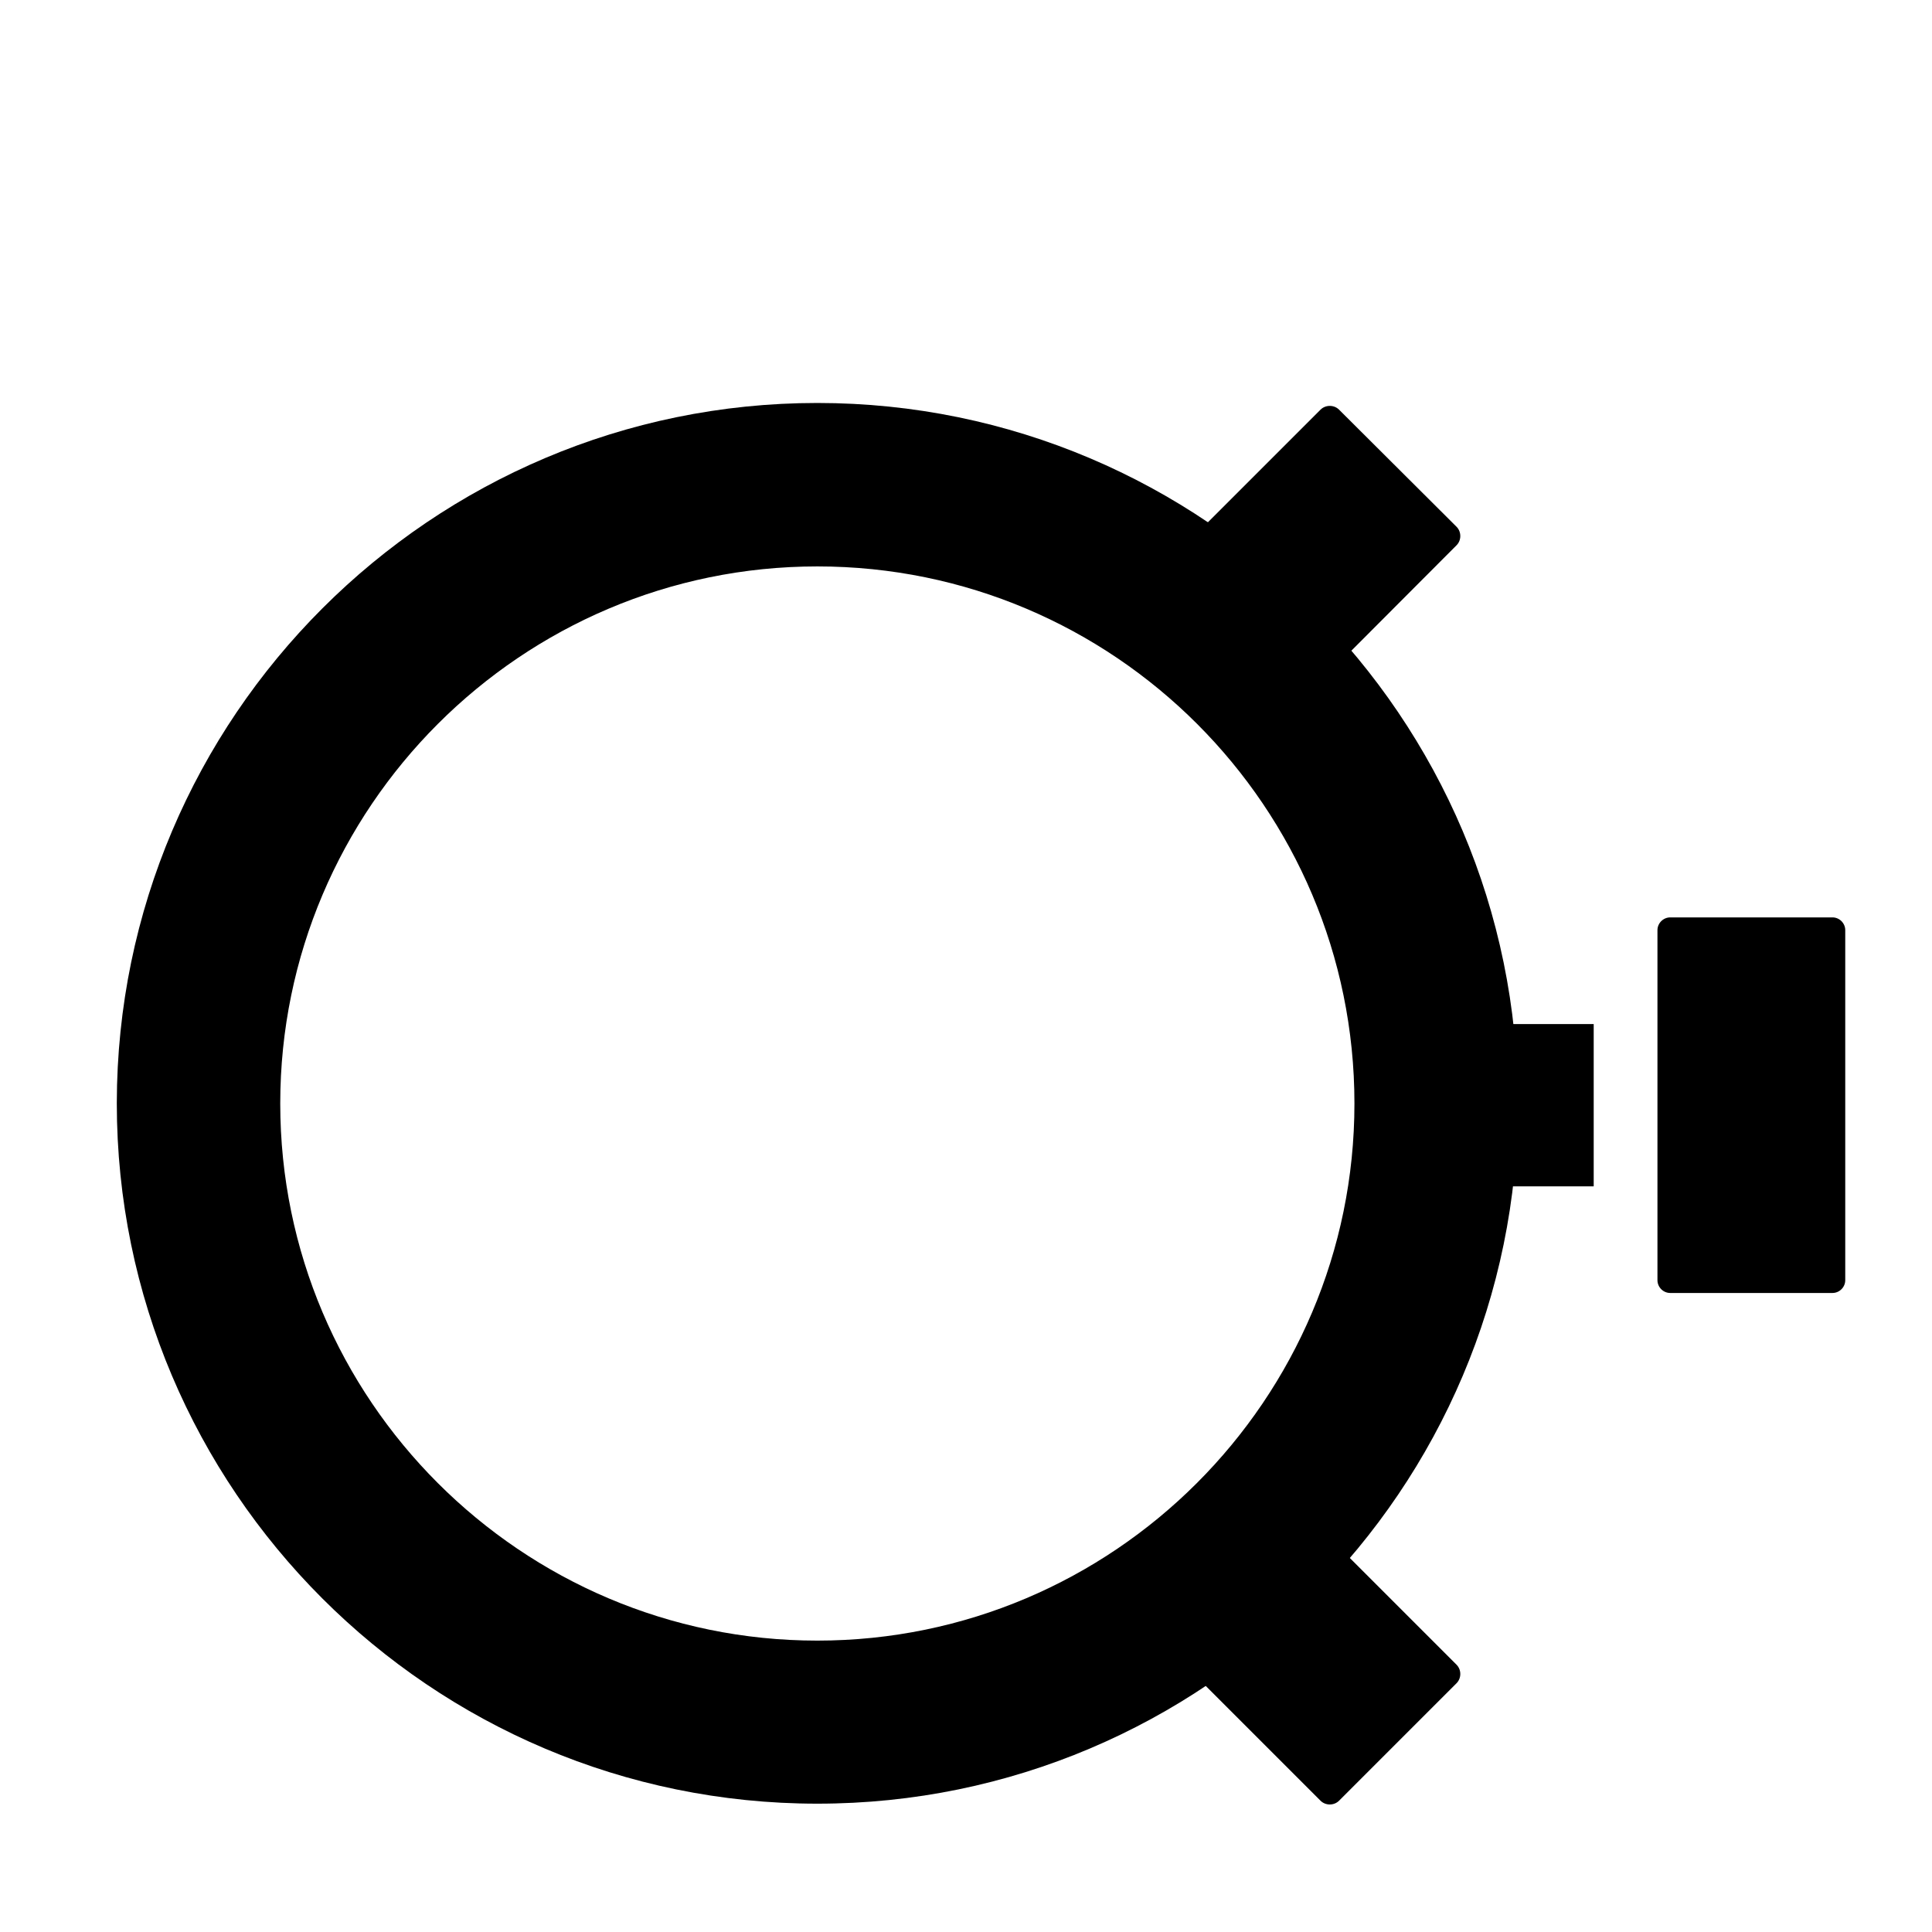 <?xml version="1.0" encoding="UTF-8" standalone="no"?>
<svg
   xmlns:dc="http://purl.org/dc/elements/1.1/"
   xmlns:cc="http://creativecommons.org/ns#"
   xmlns:rdf="http://www.w3.org/1999/02/22-rdf-syntax-ns#"
   xmlns:svg="http://www.w3.org/2000/svg"
   xmlns="http://www.w3.org/2000/svg"
   xmlns:sodipodi="http://sodipodi.sourceforge.net/DTD/sodipodi-0.dtd"
   xmlns:inkscape="http://www.inkscape.org/namespaces/inkscape"
   viewBox="0 0 500 500"
   id="svg2"
   version="1.1"
   inkscape:version="0.91 r13725"
   sodipodi:docname="chrono-clockwise.svg">
  <defs
     id="defs10" />
  <sodipodi:namedview
     pagecolor="#ffffff"
     bordercolor="#666666"
     borderopacity="1"
     objecttolerance="10"
     gridtolerance="10"
     guidetolerance="10"
     inkscape:pageopacity="0"
     inkscape:pageshadow="2"
     inkscape:window-width="1920"
     inkscape:window-height="1016"
     id="namedview8"
     showgrid="false"
     inkscape:zoom="0.472"
     inkscape:cx="258.47458"
     inkscape:cy="250"
     inkscape:window-x="0"
     inkscape:window-y="27"
     inkscape:window-maximized="1"
     inkscape:current-layer="svg2" />
  <path
     d="m 211.527,466.788 c -100,0 -181.3,-81.3 -181.3,-181.3 0.1,-99.9 81.4,-181.2 181.3,-181.2 99.9,0 181.3,81.3 181.3,181.3 0,99.9 -81.3,181.2 -181.3,181.2 z m 0,-320.2 c -76.6,0 -139,62.4 -139,139 0,76.6 62.4,139 139,139 76.6,0 139,-62.4 139,-139 0,-76.7 -62.3,-139 -139,-139 z"
     id="path4"
     inkscape:connector-curvature="0"
     style="fill:#000000" />
  <path
     d="m 298.148,417.621 30.4,-30.4 c 1.3,-1.3 3.5,-1.3 4.8,0 l 43.6,43.6 c 1.3,1.3 1.3,3.5 0,4.8 l -30.4,30.4 c -1.3,1.3 -3.5,1.3 -4.8,0 l -43.6,-43.6 c -1.3,-1.3 -1.3,-3.5 0,-4.8 z m 0,-263.2 30.4,30.4 c 1.3,1.3 3.5,1.3 4.8,0 l 43.6,-43.7 c 1.3,-1.3 1.3,-3.5 0,-4.8 l -30.4,-30.3 c -1.3,-1.3 -3.5,-1.3 -4.8,0 l -43.6,43.6 c -1.3,1.4 -1.3,3.5 0,4.8 z m 114.3,110.6 0,42 -39.7,0 0,-42 z m 16.5,66.3 0,-90.6 c 0,-1.8 1.5,-3.3 3.3,-3.3 l 42,0 c 1.8,0 3.3,1.5 3.3,3.3 l 0,90.6 c 0,1.8 -1.5,3.3 -3.3,3.3 l -42,0 c -1.8,0 -3.3,-1.5 -3.3,-3.3 z M 92.048,286.021 c -63,-169.267 -31.5,-84.633 0,0 z"
     id="path6"
     inkscape:connector-curvature="0"
     style="fill:#000000" />
</svg>
